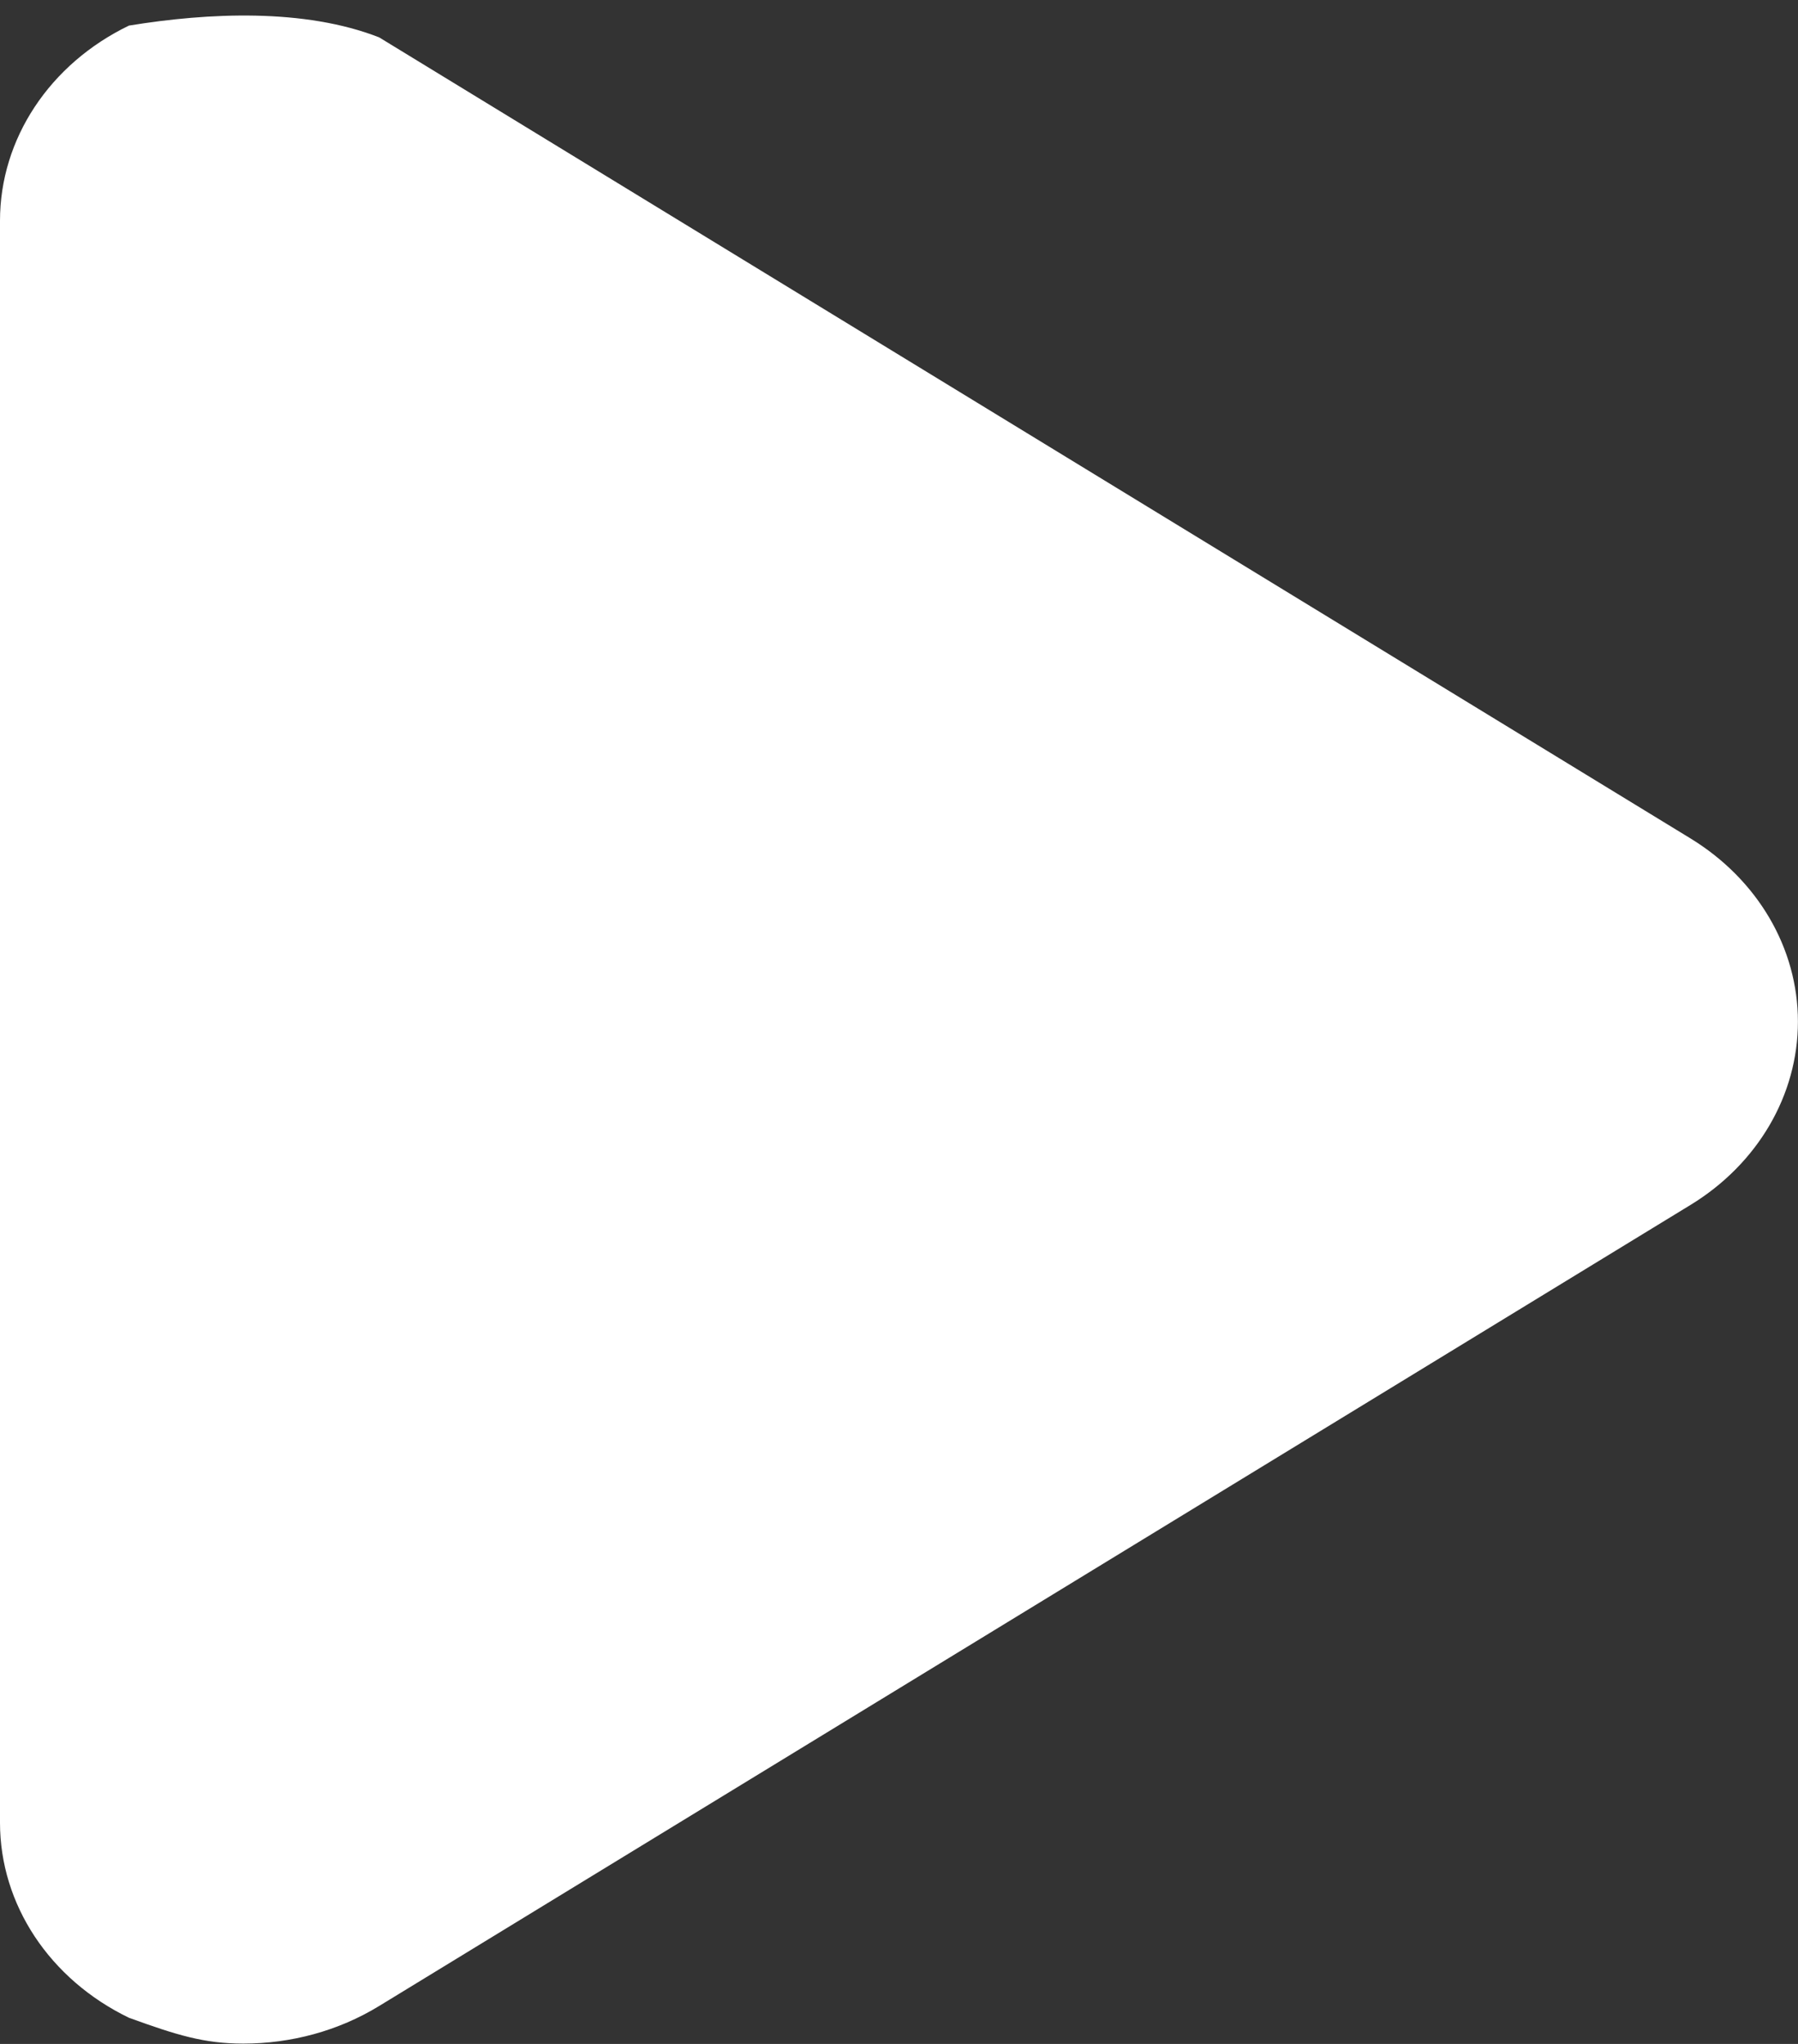 <svg xmlns="http://www.w3.org/2000/svg" width="22" height="25"><rect width="100%" height="100%" fill="#333333" stroke="none"/><path fill-rule="evenodd" fill="#FFF" d="M20.683 14.739L4.639 24.536c-.5.306-1.08.46-1.662.46-.48 0-.817-.105-1.399-.316C.606 24.21 0 23.293 0 22.294V2.699C0 1.701.606.782 1.578.313 2.549.154 3.726.1 4.639.457l16.044 9.797c.823.503 1.316 1.343 1.316 2.242s-.493 1.741-1.316 2.243z"/></svg>